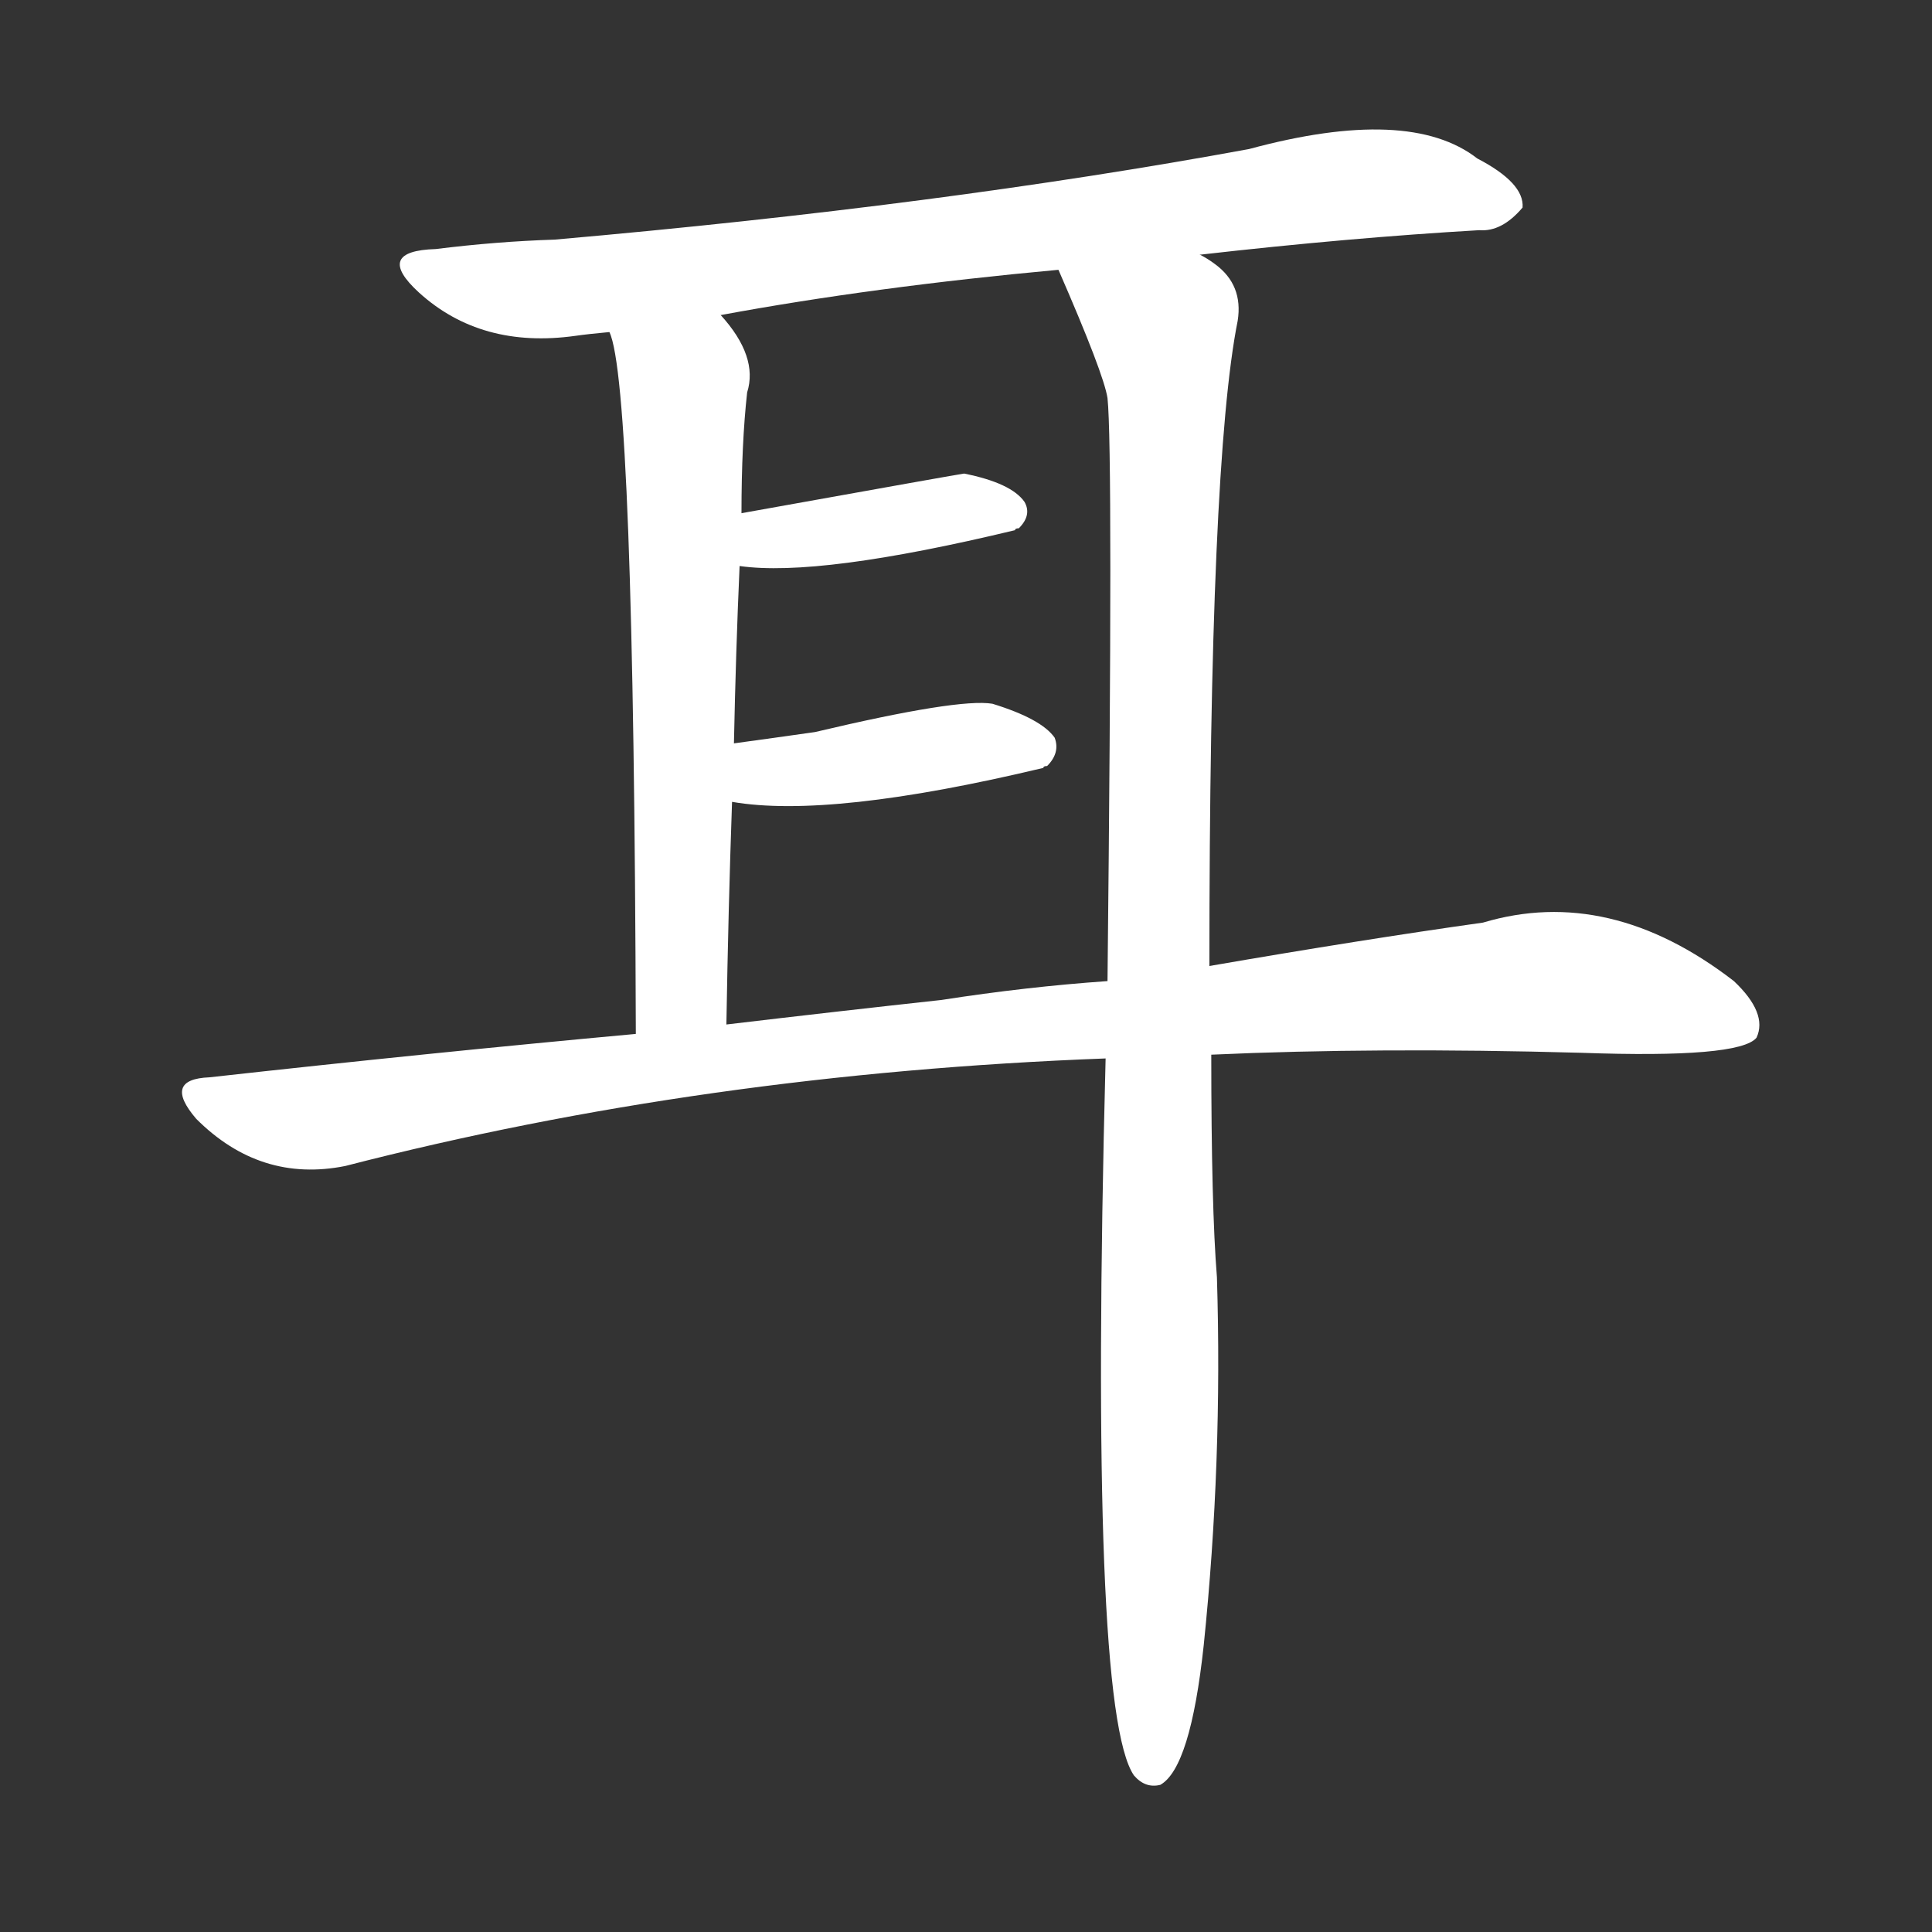 <svg version="1.1" viewBox="0 0 1024 1024" xmlns="http://www.w3.org/2000/svg">
  <rect x="0" y="0" width="1024" height="1024" fill="#333333" stroke="none"/>
  <g transform="scale(1, -1) translate(0, -900)">
    <style type="text/css">
        .stroke1 {fill: #FFFFFF;}
        .stroke2 {fill: #FFFFFF;}
        .stroke3 {fill: #FFFFFF;}
        .stroke4 {fill: #FFFFFF;}
        .stroke5 {fill: #FFFFFF;}
        .stroke6 {fill: #FFFFFF;}
        .stroke7 {fill: #FFFFFF;}
        .stroke8 {fill: #FFFFFF;}
        .stroke9 {fill: #FFFFFF;}
        .stroke10 {fill: #FFFFFF;}
        .stroke11 {fill: #FFFFFF;}
        .stroke12 {fill: #FFFFFF;}
        .stroke13 {fill: #FFFFFF;}
        .stroke14 {fill: #FFFFFF;}
        .stroke15 {fill: #FFFFFF;}
        .stroke16 {fill: #FFFFFF;}
        .stroke17 {fill: #FFFFFF;}
        .stroke18 {fill: #FFFFFF;}
        .stroke19 {fill: #FFFFFF;}
        .stroke20 {fill: #FFFFFF;}
        text {
            font-family: Helvetica;
            font-size: 50px;
            fill: #FFFFFF;}
            paint-order: stroke;
            stroke: #000000;
            stroke-width: 4px;
            stroke-linecap: butt;
            stroke-linejoin: miter;
            font-weight: 800;
        }
    </style>

    <path d="M 636 765 Q 715 774 784 778 Q 796 777 807 790 Q 808 803 783 816 Q 747 844 662 821 Q 499 791 294 773 Q 263 772 231 768 Q 198 767 222 745 Q 255 715 305 722 Q 312 723 323 724 L 382 733 Q 463 748 561 757 L 636 765 Z" class="stroke1"/>
    <path d="M 323 724 Q 336 697 337 352 C 337 322 384 327 385 357 Q 386 418 388 475 L 389 506 Q 390 555 392 600 L 393 628 Q 393 665 396 692 Q 402 711 382 733 C 363 757 316 753 323 724 Z" class="stroke2"/>
    <path d="M 641 388 Q 641 655 656 730 Q 659 749 644 760 Q 640 763 636 765 C 615 786 549 785 561 757 Q 585 702 587 689 Q 590 661 587 380 L 586 339 Q 577 -6 601 -41 Q 607 -48 615 -46 Q 631 -37 638 28 Q 648 125 645 223 Q 642 260 642 341 L 641 388 Z" class="stroke3"/>
    <path d="M 392 600 Q 434 594 538 619 Q 538 620 540 620 Q 547 627 543 634 Q 536 644 511 649 Q 510 649 393 628 C 363 623 362 603 392 600 Z" class="stroke4"/>
    <path d="M 388 475 Q 440 466 553 493 Q 553 494 555 494 Q 562 501 559 509 Q 552 519 526 527 Q 508 530 432 512 Q 411 509 389 506 C 359 502 358 479 388 475 Z" class="stroke5"/>
    <path d="M 642 341 Q 730 345 838 342 Q 922 339 931 350 Q 937 363 919 380 Q 853 431 786 411 Q 722 402 641 388 L 587 380 Q 544 377 499 370 Q 444 364 385 357 L 337 352 Q 228 342 111 329 Q 86 328 104 307 Q 138 273 183 282 Q 373 331 586 339 L 642 341 Z" class="stroke6"/>
</g></svg>